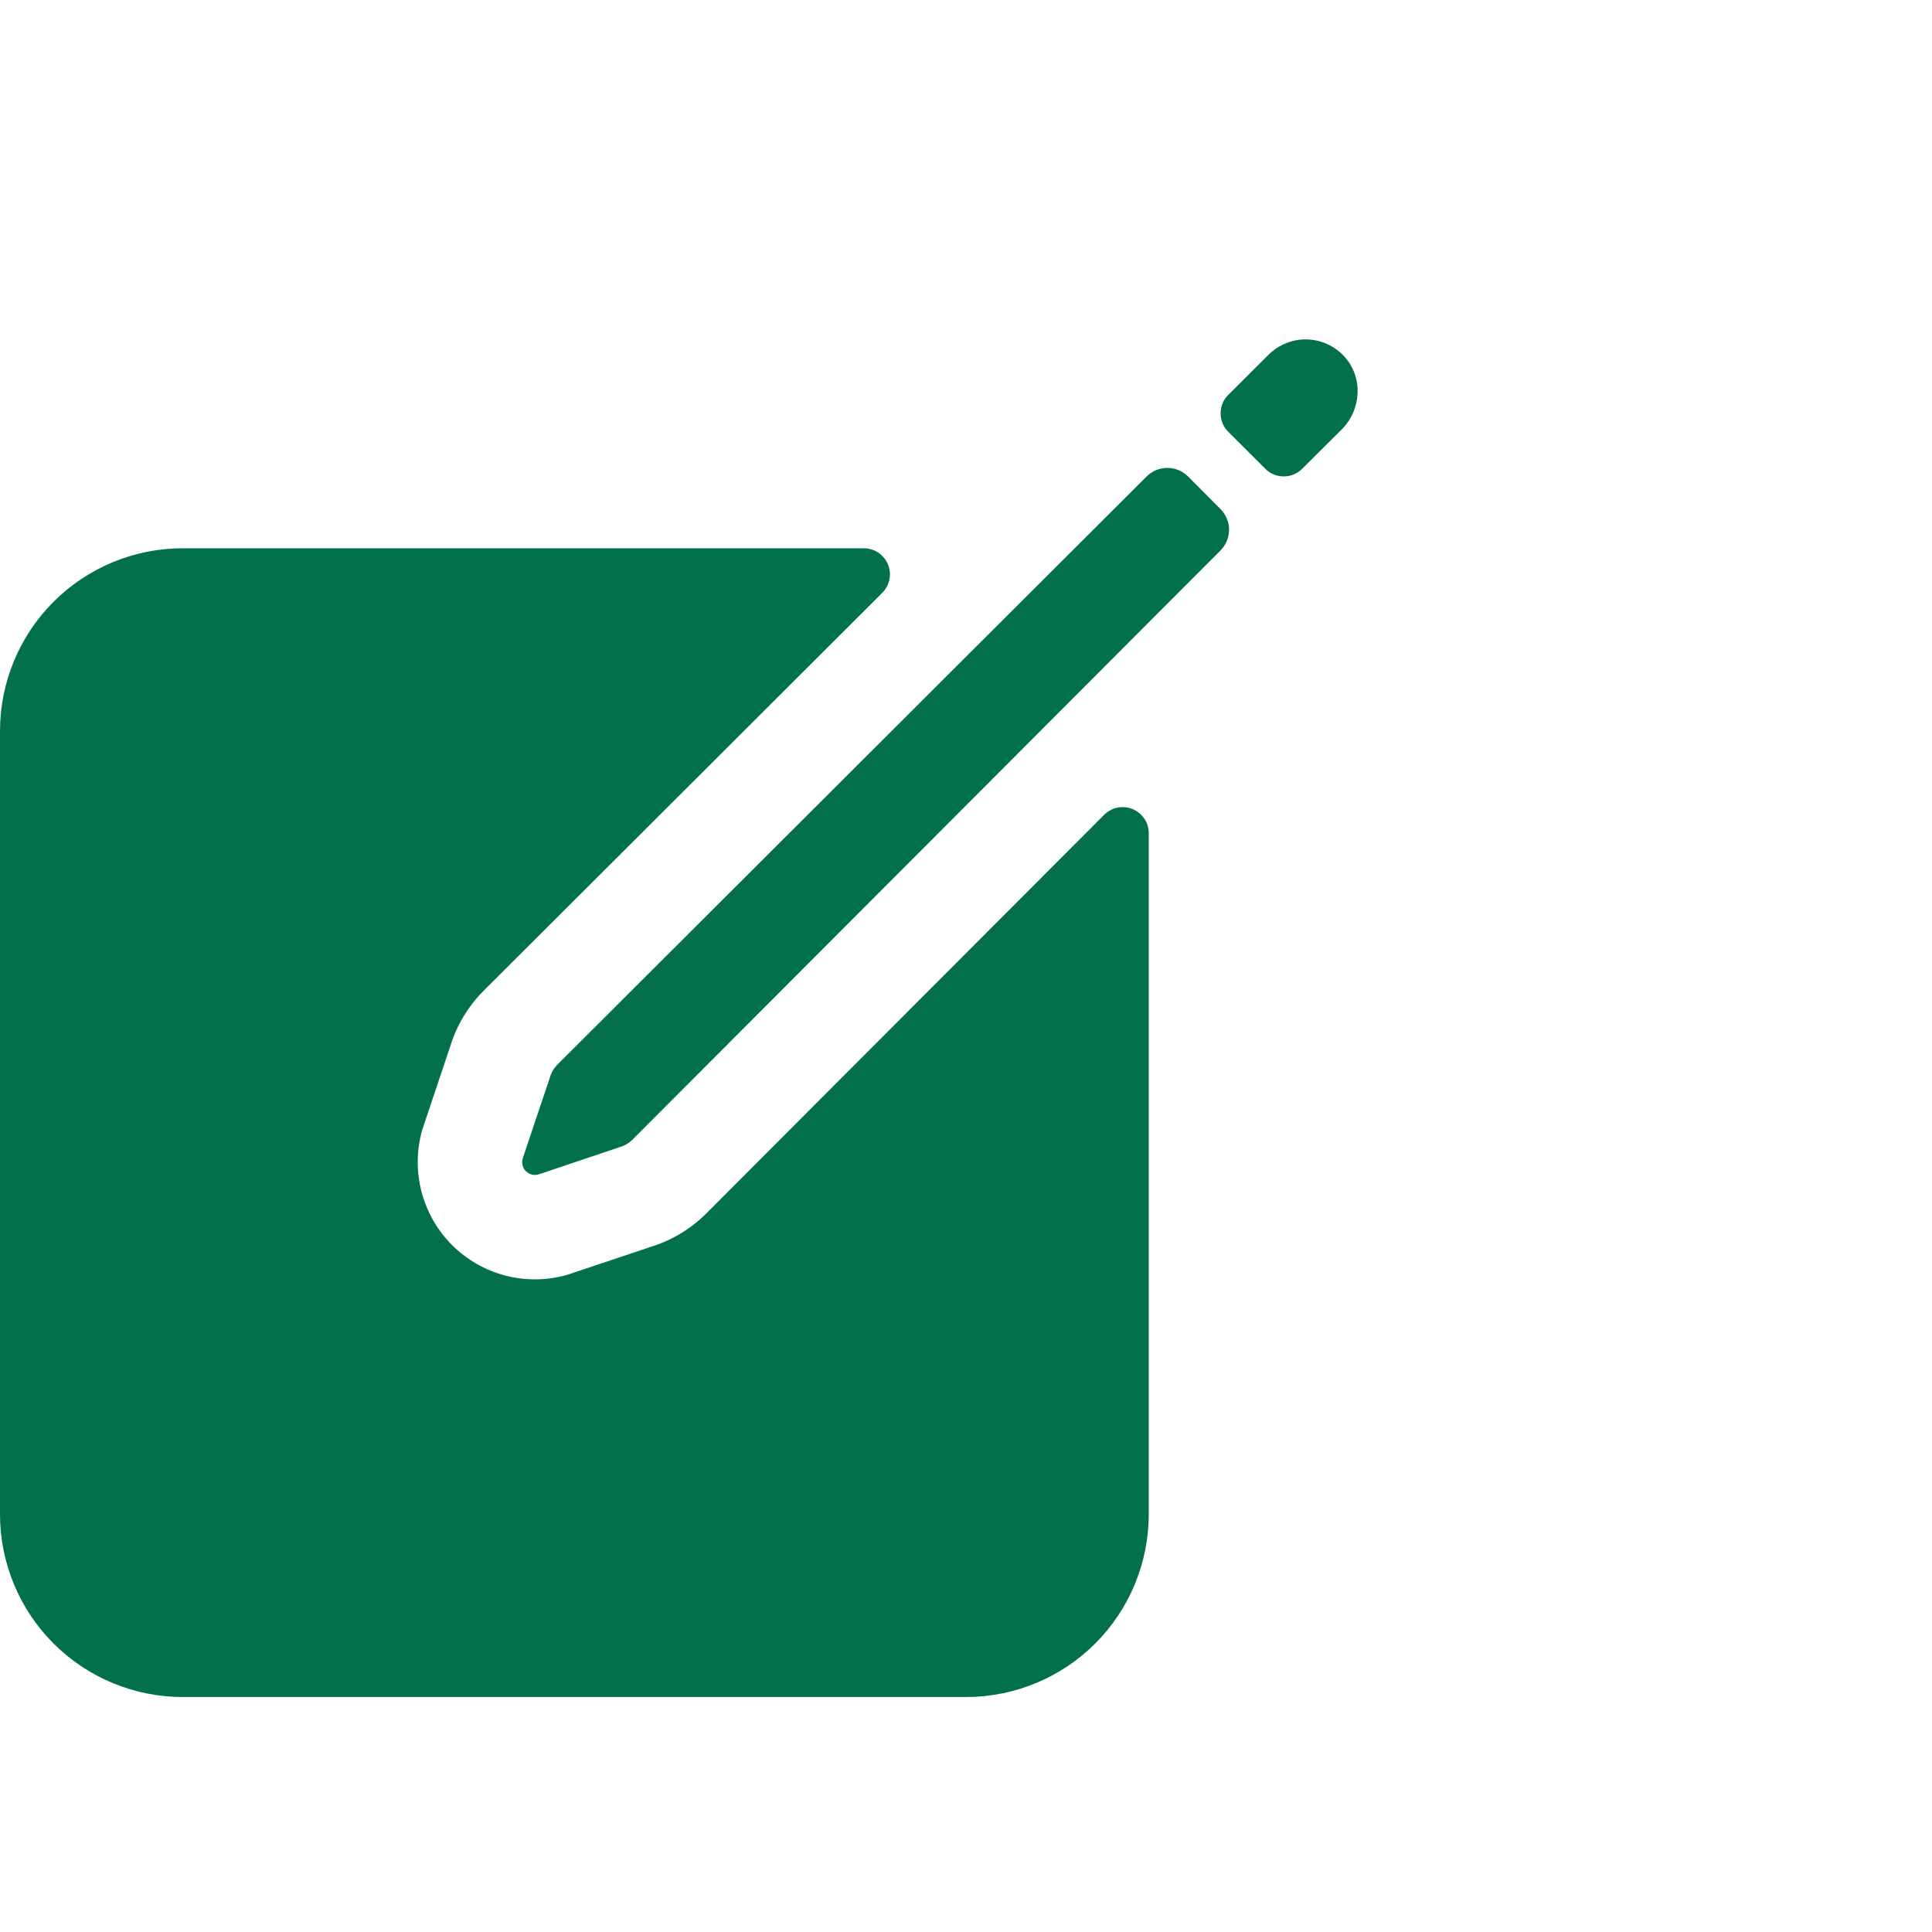 <svg width="24" height="24" viewBox="0 0 37 24" fill="none" xmlns="http://www.w3.org/2000/svg" xmlns:xlink="http://www.w3.org/1999/xlink">
  <path d="M25.746 0.328C25.655 0.228 25.544 0.147 25.421 0.091C25.297 0.034 25.164 0.004 25.028 0C24.892 -0.003 24.758 0.021 24.632 0.072C24.506 0.122 24.391 0.197 24.295 0.293L23.522 1.063C23.428 1.156 23.376 1.283 23.376 1.416C23.376 1.549 23.428 1.676 23.522 1.769L24.231 2.477C24.277 2.524 24.332 2.561 24.393 2.586C24.454 2.611 24.519 2.624 24.585 2.624C24.651 2.624 24.716 2.611 24.777 2.586C24.838 2.561 24.893 2.524 24.939 2.477L25.693 1.727C26.075 1.346 26.11 0.726 25.746 0.328ZM21.959 2.625L10.676 13.887C10.608 13.956 10.558 14.04 10.532 14.133L10.01 15.688C9.998 15.73 9.997 15.774 10.008 15.817C10.018 15.86 10.04 15.899 10.072 15.93C10.103 15.961 10.142 15.983 10.184 15.994C10.227 16.005 10.272 16.004 10.314 15.991L11.867 15.469C11.96 15.443 12.044 15.393 12.113 15.325L23.375 4.041C23.479 3.936 23.538 3.794 23.538 3.646C23.538 3.498 23.479 3.355 23.375 3.25L22.753 2.625C22.648 2.52 22.505 2.461 22.356 2.461C22.207 2.461 22.064 2.52 21.959 2.625Z" fill="#03704D"/>
  <path d="M21.146 9.104L13.528 16.737C13.234 17.032 12.872 17.251 12.474 17.375L10.855 17.917C10.471 18.025 10.065 18.029 9.678 17.929C9.292 17.828 8.94 17.626 8.657 17.344C8.375 17.062 8.173 16.709 8.073 16.323C7.972 15.937 7.976 15.53 8.084 15.146L8.626 13.527C8.75 13.13 8.968 12.768 9.263 12.473L16.896 4.854C16.966 4.784 17.014 4.695 17.033 4.598C17.053 4.501 17.043 4.4 17.005 4.309C16.967 4.218 16.903 4.139 16.821 4.084C16.739 4.029 16.642 4 16.543 4H3.5C2.572 4 1.681 4.369 1.025 5.025C0.369 5.681 0 6.572 0 7.5V22.5C0 23.428 0.369 24.319 1.025 24.975C1.681 25.631 2.572 26 3.5 26H18.5C19.428 26 20.319 25.631 20.975 24.975C21.631 24.319 22 23.428 22 22.5V9.457C22 9.358 21.971 9.261 21.916 9.179C21.861 9.097 21.782 9.033 21.691 8.995C21.6 8.957 21.499 8.947 21.402 8.967C21.305 8.986 21.216 9.034 21.146 9.104Z" fill="#03704D"/>
</svg>
